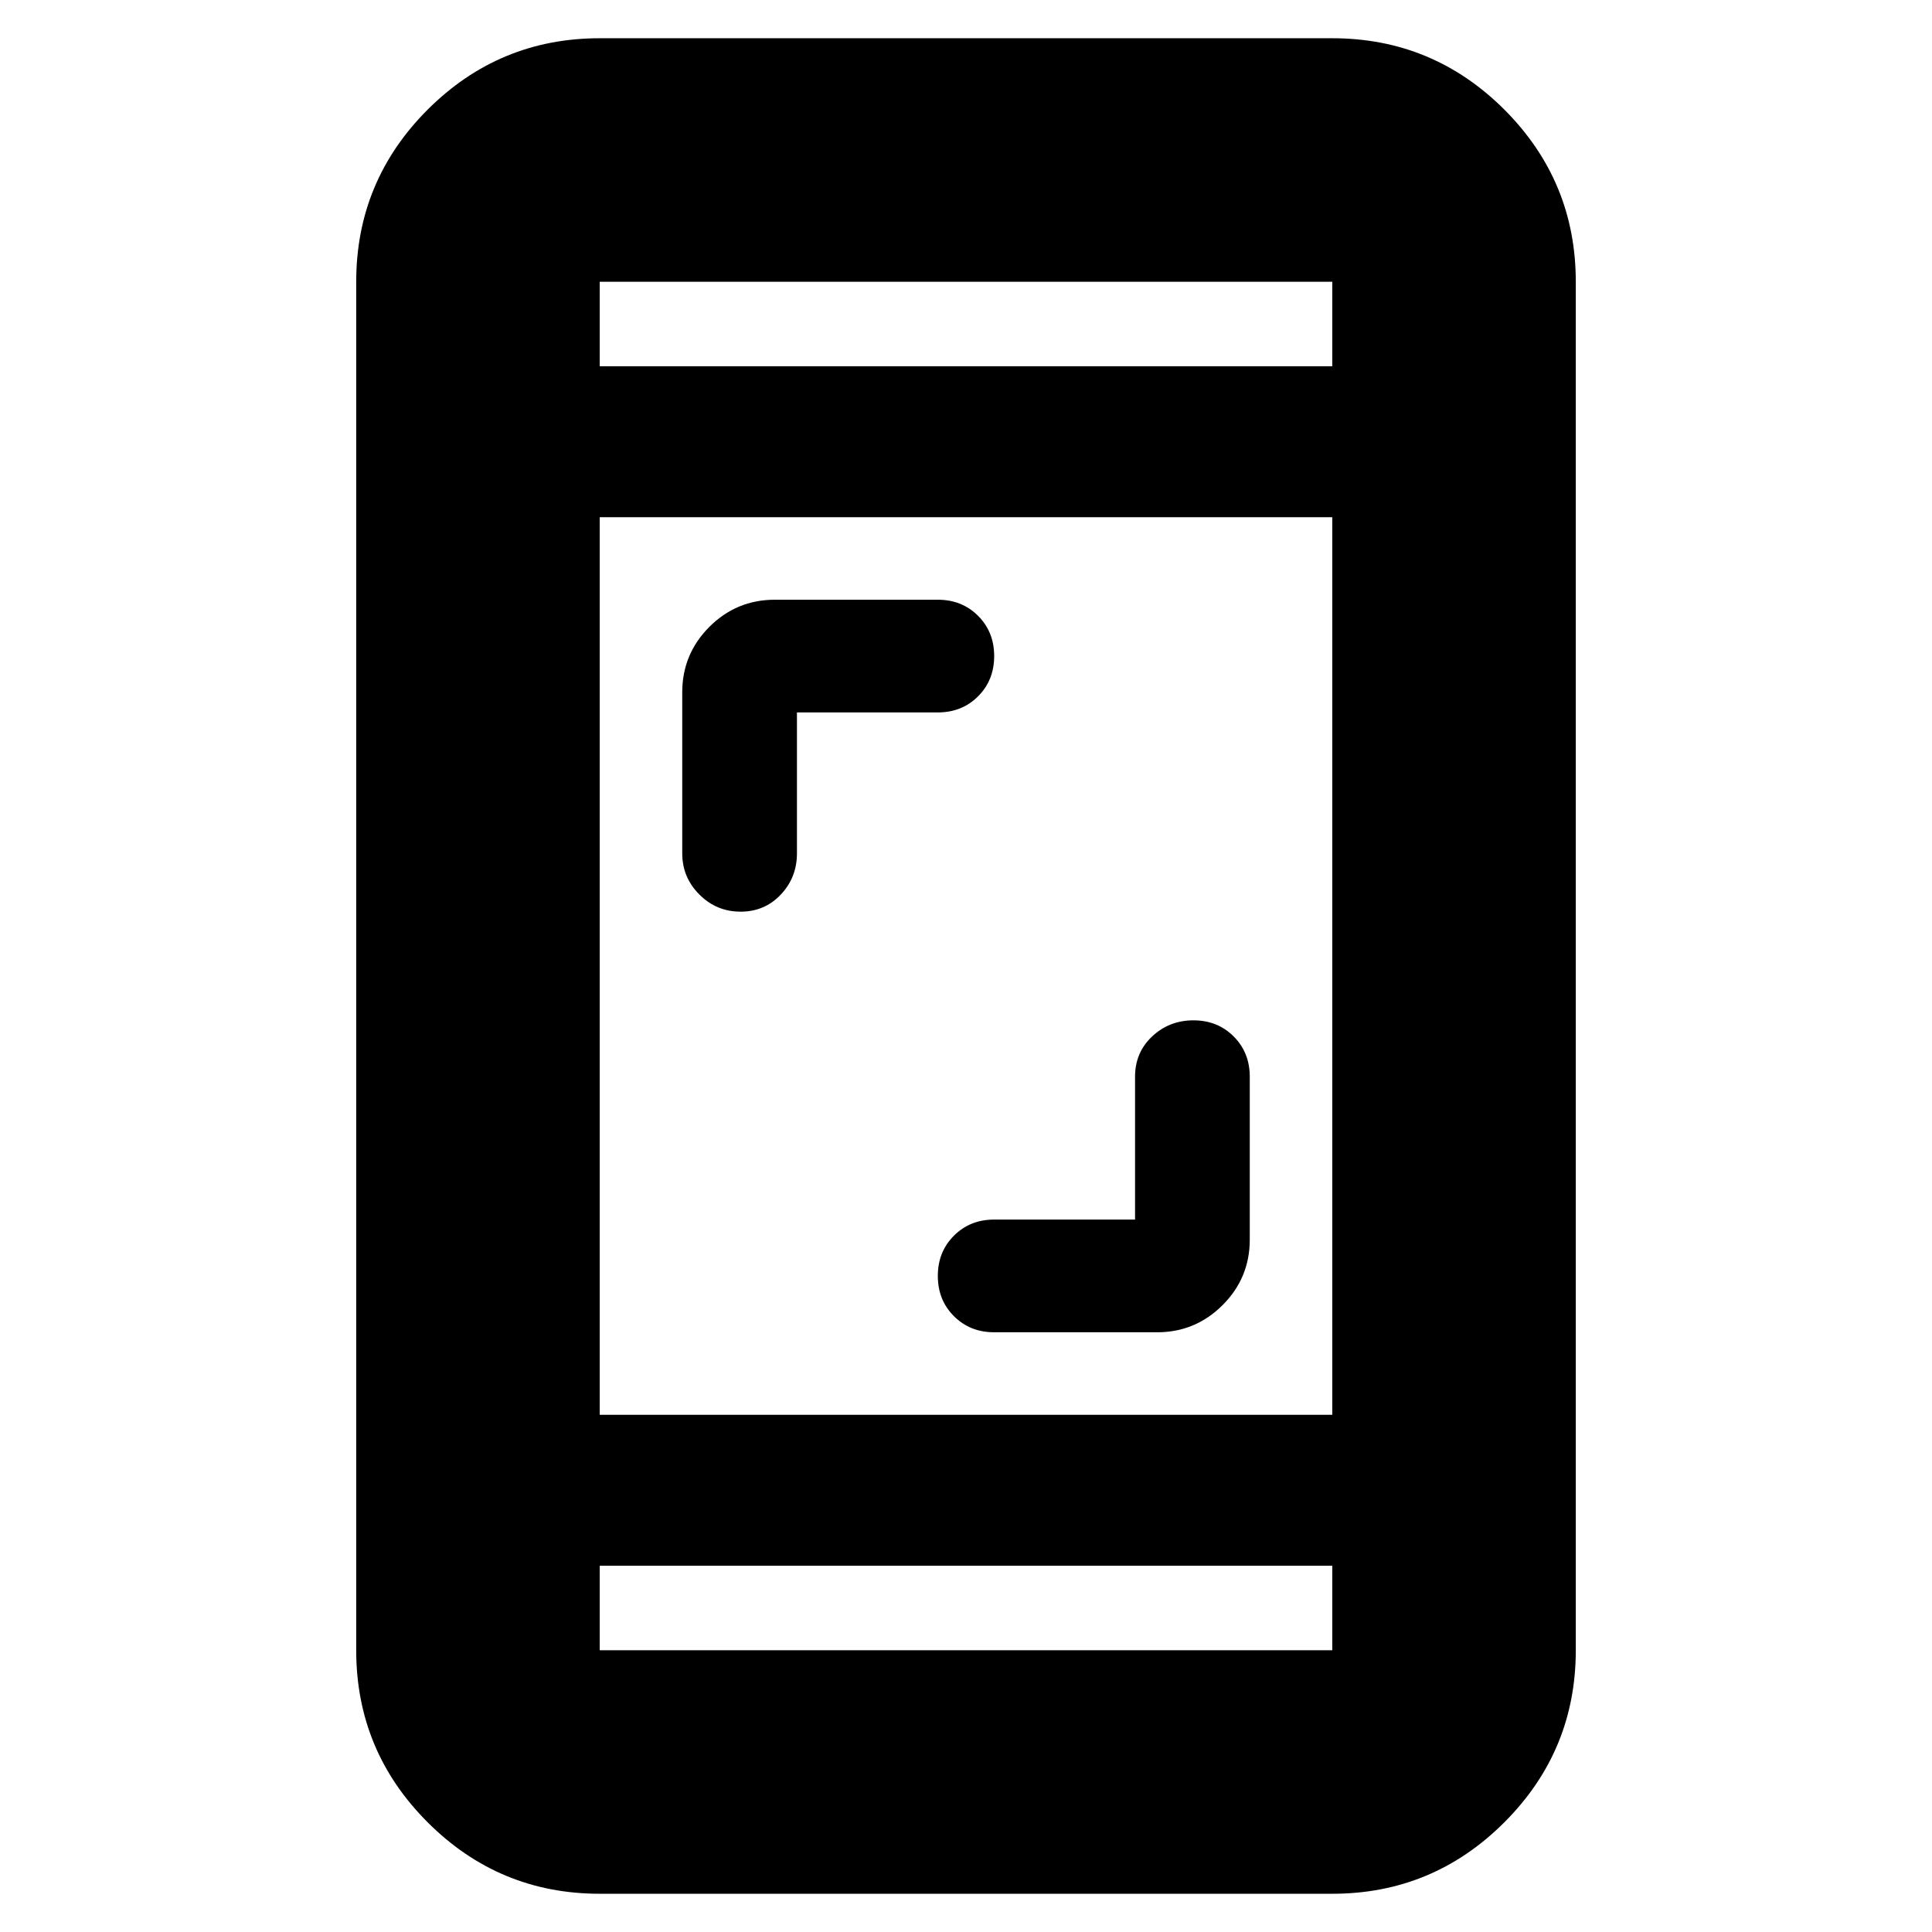 <svg xmlns="http://www.w3.org/2000/svg" height="24" width="24"><path d="M9.2 11.325Q8.9 11.325 8.688 11.112Q8.475 10.9 8.475 10.6V8.6Q8.475 8.125 8.812 7.787Q9.15 7.45 9.625 7.45H11.65Q11.95 7.45 12.15 7.65Q12.35 7.85 12.35 8.15Q12.35 8.45 12.15 8.65Q11.95 8.85 11.65 8.85H9.9V10.6Q9.9 10.9 9.7 11.112Q9.5 11.325 9.2 11.325ZM12.35 16.55Q12.05 16.55 11.85 16.35Q11.65 16.15 11.65 15.85Q11.65 15.55 11.85 15.35Q12.05 15.15 12.35 15.15H14.1V13.375Q14.1 13.075 14.312 12.875Q14.525 12.675 14.825 12.675Q15.125 12.675 15.325 12.875Q15.525 13.075 15.525 13.375V15.4Q15.525 15.875 15.188 16.212Q14.85 16.55 14.375 16.55ZM7.45 23.525Q6.2 23.525 5.312 22.637Q4.425 21.75 4.425 20.5V3.5Q4.425 2.25 5.312 1.362Q6.2 0.475 7.45 0.475H16.55Q17.8 0.475 18.688 1.362Q19.575 2.25 19.575 3.5V20.5Q19.575 21.75 18.688 22.637Q17.8 23.525 16.55 23.525ZM7.45 17.575H16.55V6.425H7.45ZM7.45 19.45V20.5Q7.45 20.5 7.45 20.5Q7.45 20.5 7.45 20.5H16.55Q16.55 20.5 16.55 20.5Q16.55 20.5 16.55 20.5V19.45ZM7.45 4.55H16.55V3.5Q16.55 3.5 16.55 3.5Q16.55 3.5 16.55 3.5H7.45Q7.45 3.5 7.45 3.5Q7.45 3.5 7.45 3.5ZM7.45 3.5Q7.45 3.5 7.45 3.5Q7.45 3.5 7.45 3.5V4.55V3.5Q7.45 3.5 7.45 3.5Q7.45 3.5 7.45 3.5ZM7.45 20.5Q7.45 20.5 7.45 20.5Q7.45 20.5 7.45 20.5V19.45V20.5Q7.45 20.5 7.45 20.5Q7.45 20.5 7.45 20.5Z"/></svg>